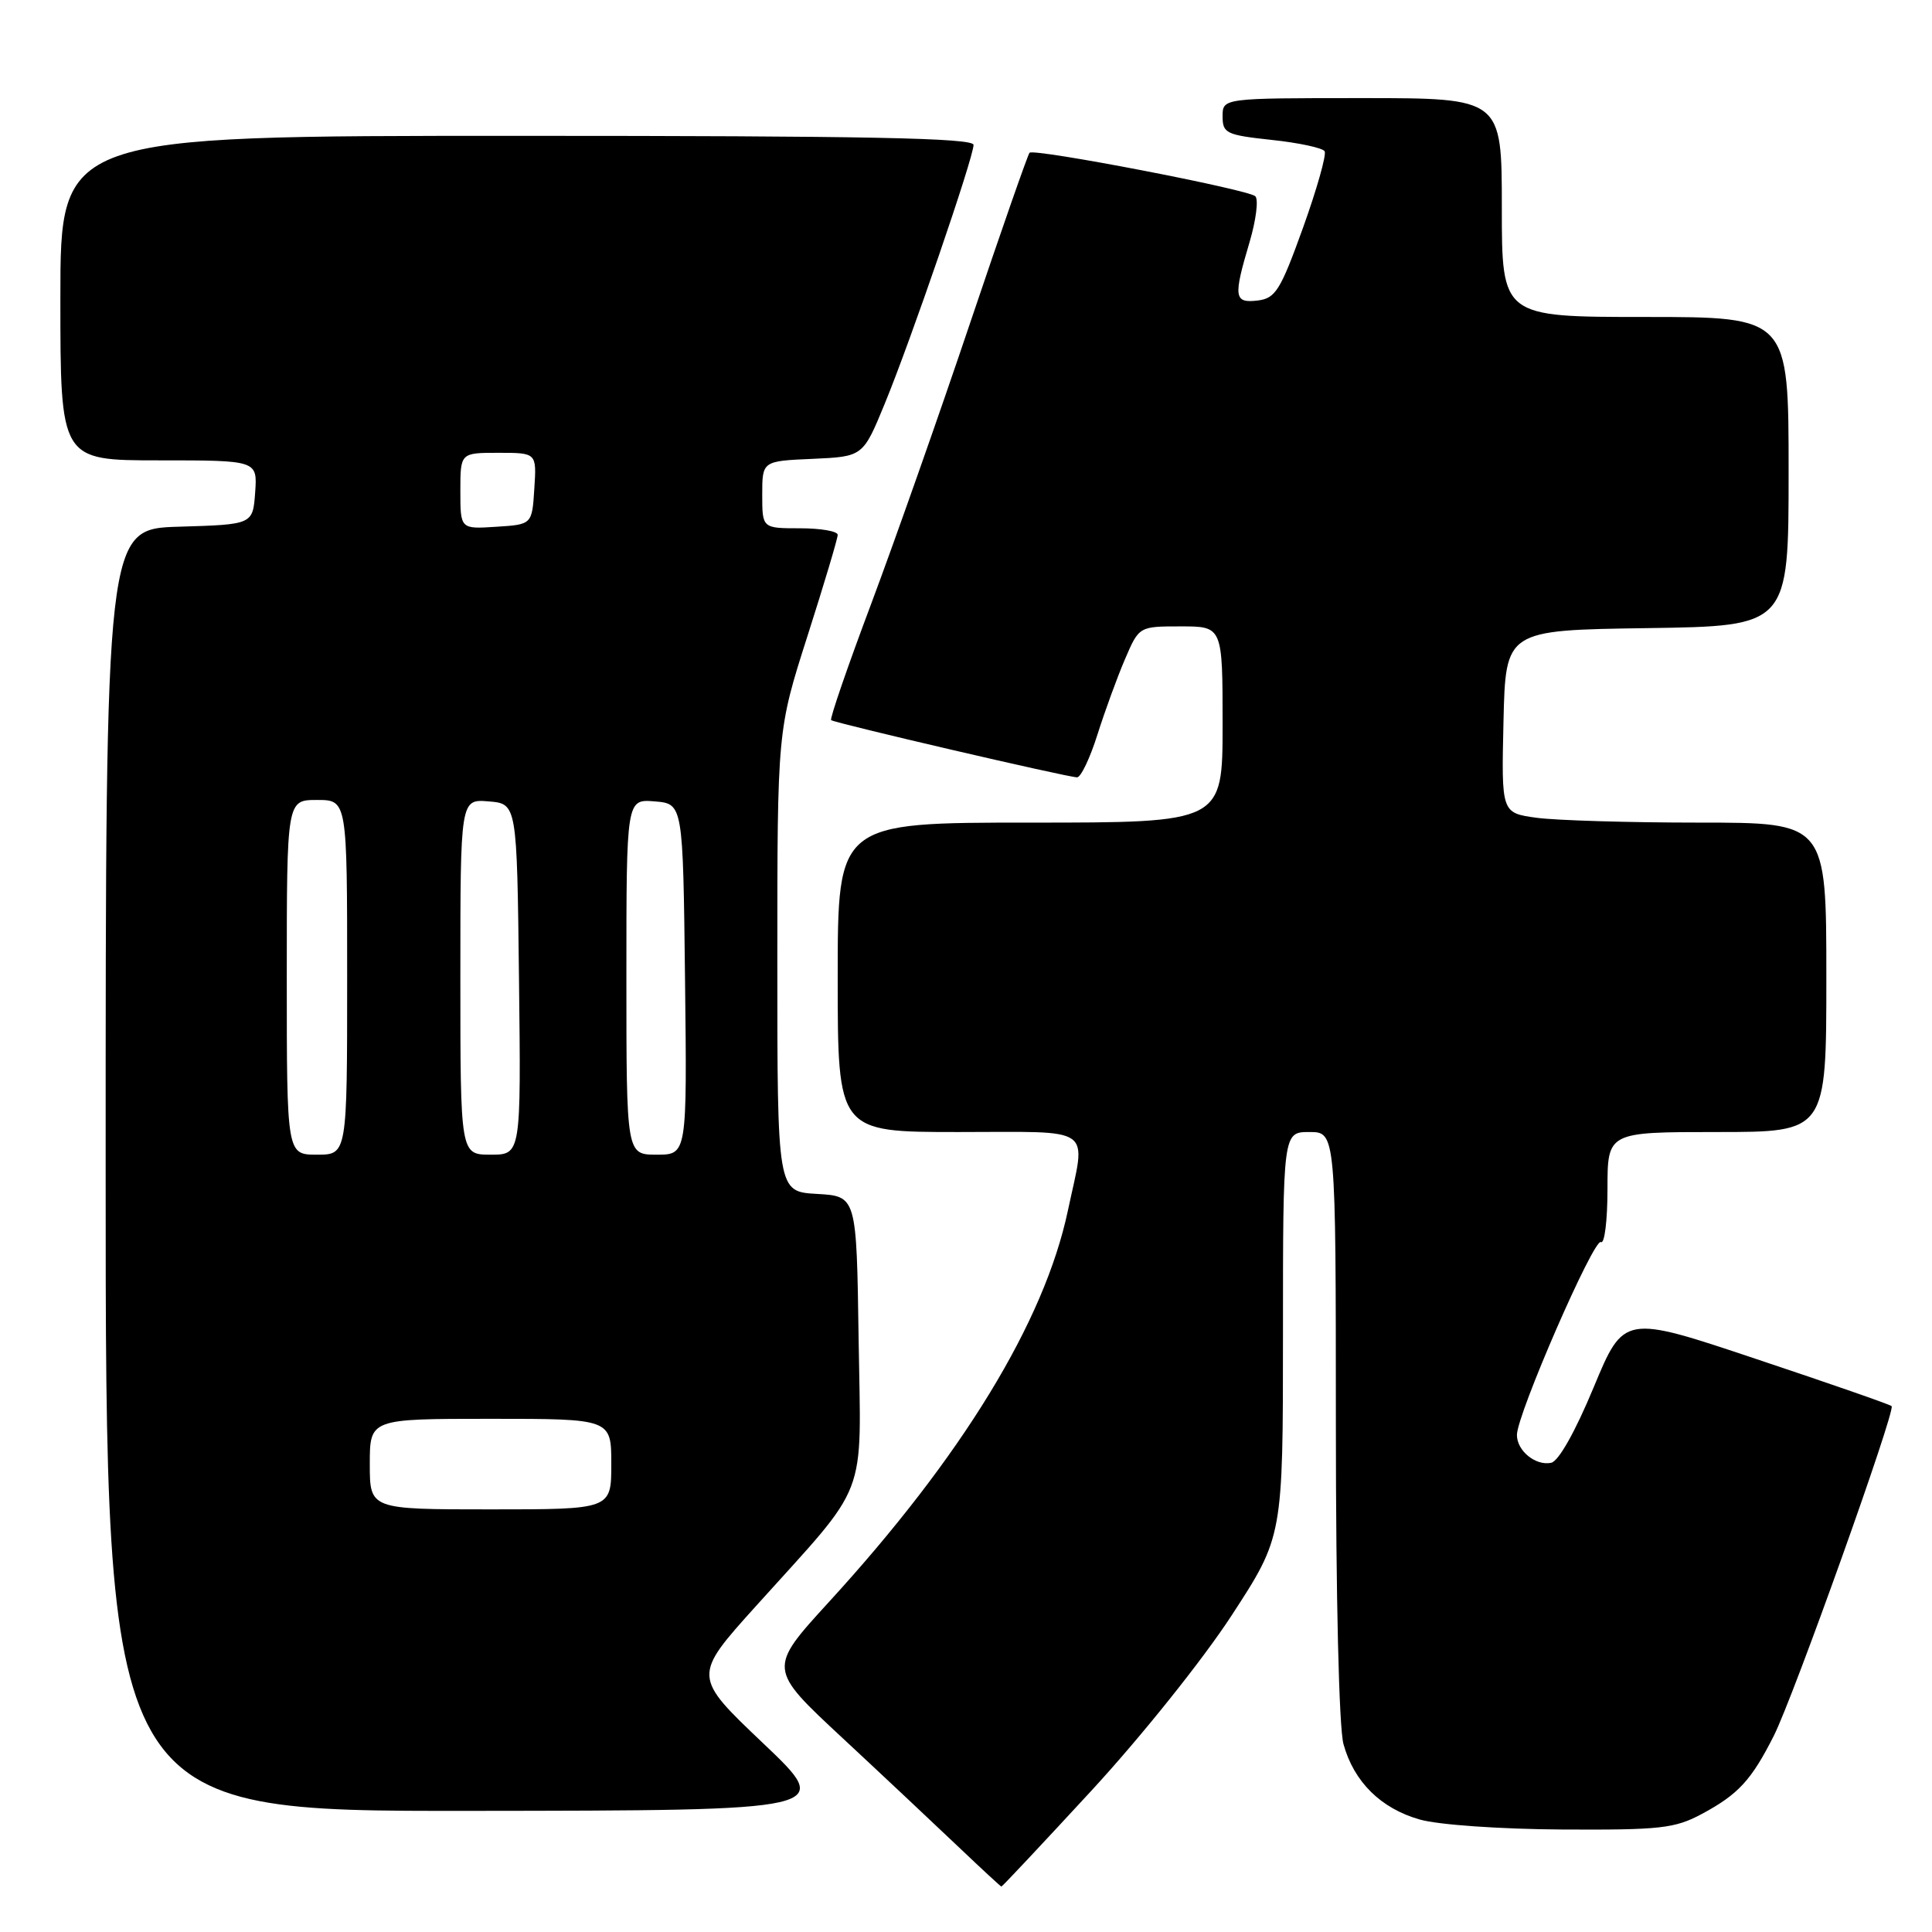 <?xml version="1.0" encoding="UTF-8" standalone="no"?>
<!DOCTYPE svg PUBLIC "-//W3C//DTD SVG 1.1//EN" "http://www.w3.org/Graphics/SVG/1.1/DTD/svg11.dtd" >
<svg xmlns="http://www.w3.org/2000/svg" xmlns:xlink="http://www.w3.org/1999/xlink" version="1.1" viewBox="0 0 256 256">
 <g >
 <path fill="currentColor"
d=" M 144.64 237.25 C 151.23 230.10 159.38 219.91 163.20 214.05 C 170.00 203.61 170.00 203.61 170.00 176.80 C 170.00 150.00 170.00 150.00 173.50 150.00 C 177.00 150.00 177.00 150.00 177.01 188.75 C 177.01 211.60 177.42 228.98 178.02 231.11 C 179.40 236.11 182.98 239.64 188.14 241.10 C 190.61 241.80 198.77 242.37 207.00 242.42 C 220.01 242.49 221.91 242.28 225.50 240.36 C 230.34 237.76 232.07 235.88 235.04 230.00 C 237.64 224.85 251.21 186.87 250.65 186.32 C 250.45 186.11 242.38 183.30 232.72 180.08 C 215.17 174.20 215.17 174.20 211.16 183.85 C 208.72 189.72 206.52 193.63 205.53 193.83 C 203.47 194.25 201.00 192.24 201.00 190.14 C 201.00 187.43 211.20 164.01 212.13 164.58 C 212.61 164.88 213.00 161.72 213.00 157.56 C 213.00 150.00 213.00 150.00 227.50 150.00 C 242.00 150.00 242.00 150.00 242.00 129.50 C 242.00 109.00 242.00 109.00 225.14 109.00 C 215.87 109.00 206.18 108.71 203.61 108.36 C 198.94 107.72 198.94 107.72 199.22 95.61 C 199.50 83.50 199.50 83.50 218.25 83.23 C 237.00 82.96 237.00 82.96 237.00 62.48 C 237.00 42.00 237.00 42.00 218.00 42.00 C 199.00 42.00 199.00 42.00 199.00 27.50 C 199.00 13.00 199.00 13.00 180.50 13.00 C 162.00 13.00 162.00 13.00 162.00 15.42 C 162.00 17.66 162.48 17.89 168.51 18.54 C 172.10 18.92 175.25 19.60 175.52 20.04 C 175.79 20.48 174.50 25.04 172.66 30.17 C 169.66 38.49 169.01 39.53 166.65 39.82 C 163.51 40.19 163.40 39.39 165.58 32.06 C 166.44 29.14 166.78 26.41 166.33 26.00 C 165.33 25.09 137.03 19.64 136.42 20.24 C 136.19 20.48 132.65 30.62 128.55 42.78 C 124.46 54.94 118.55 71.69 115.44 80.00 C 112.32 88.30 109.93 95.24 110.13 95.42 C 110.59 95.81 141.48 103.00 142.72 103.00 C 143.22 103.00 144.43 100.46 145.41 97.36 C 146.39 94.26 148.03 89.76 149.06 87.36 C 150.93 83.00 150.93 83.00 156.46 83.00 C 162.00 83.00 162.00 83.00 162.00 96.00 C 162.00 109.00 162.00 109.00 136.50 109.00 C 111.00 109.00 111.00 109.00 111.00 129.50 C 111.00 150.00 111.00 150.00 127.00 150.00 C 145.31 150.00 143.92 149.00 141.50 160.41 C 138.38 175.15 127.49 192.99 109.81 212.30 C 101.76 221.11 101.76 221.11 111.63 230.29 C 117.06 235.34 123.97 241.84 127.00 244.72 C 130.03 247.60 132.59 249.97 132.69 249.98 C 132.80 249.99 138.17 244.26 144.64 237.25 Z  M 101.14 231.01 C 91.78 222.12 91.78 222.12 100.17 212.81 C 115.31 196.00 114.09 199.18 113.77 177.38 C 113.50 158.50 113.50 158.50 108.25 158.20 C 103.00 157.90 103.00 157.90 103.00 127.33 C 103.00 96.77 103.00 96.77 107.00 84.26 C 109.20 77.38 111.00 71.35 111.00 70.87 C 111.00 70.39 108.75 70.00 106.00 70.00 C 101.00 70.00 101.00 70.00 101.00 65.55 C 101.00 61.09 101.00 61.09 107.68 60.80 C 114.35 60.50 114.35 60.50 117.23 53.50 C 120.70 45.08 129.00 20.88 129.00 19.20 C 129.00 18.28 114.81 18.00 68.50 18.00 C 8.00 18.00 8.00 18.00 8.00 39.50 C 8.00 61.00 8.00 61.00 21.06 61.00 C 34.11 61.00 34.11 61.00 33.81 65.25 C 33.50 69.50 33.50 69.50 23.75 69.79 C 14.00 70.07 14.00 70.07 14.00 155.04 C 14.00 240.00 14.00 240.00 62.25 239.95 C 110.50 239.90 110.50 239.90 101.14 231.01 Z  M 49.00 194.00 C 49.00 188.00 49.00 188.00 65.00 188.00 C 81.00 188.00 81.00 188.00 81.00 194.00 C 81.00 200.00 81.00 200.00 65.00 200.00 C 49.00 200.00 49.00 200.00 49.00 194.00 Z  M 38.00 129.50 C 38.00 106.00 38.00 106.00 42.00 106.00 C 46.00 106.00 46.00 106.00 46.00 129.50 C 46.00 153.00 46.00 153.00 42.00 153.00 C 38.00 153.00 38.00 153.00 38.00 129.50 Z  M 61.00 129.44 C 61.00 105.88 61.00 105.88 64.75 106.19 C 68.50 106.50 68.50 106.50 68.77 129.75 C 69.04 153.00 69.04 153.00 65.02 153.00 C 61.00 153.00 61.00 153.00 61.00 129.44 Z  M 83.00 129.44 C 83.00 105.88 83.00 105.88 86.75 106.19 C 90.50 106.50 90.50 106.50 90.77 129.75 C 91.04 153.00 91.04 153.00 87.02 153.00 C 83.00 153.00 83.00 153.00 83.00 129.44 Z  M 61.00 65.05 C 61.00 60.00 61.00 60.00 66.05 60.00 C 71.11 60.00 71.11 60.00 70.80 64.75 C 70.50 69.50 70.50 69.50 65.75 69.80 C 61.00 70.11 61.00 70.11 61.00 65.05 Z "/>
</g>
</svg>